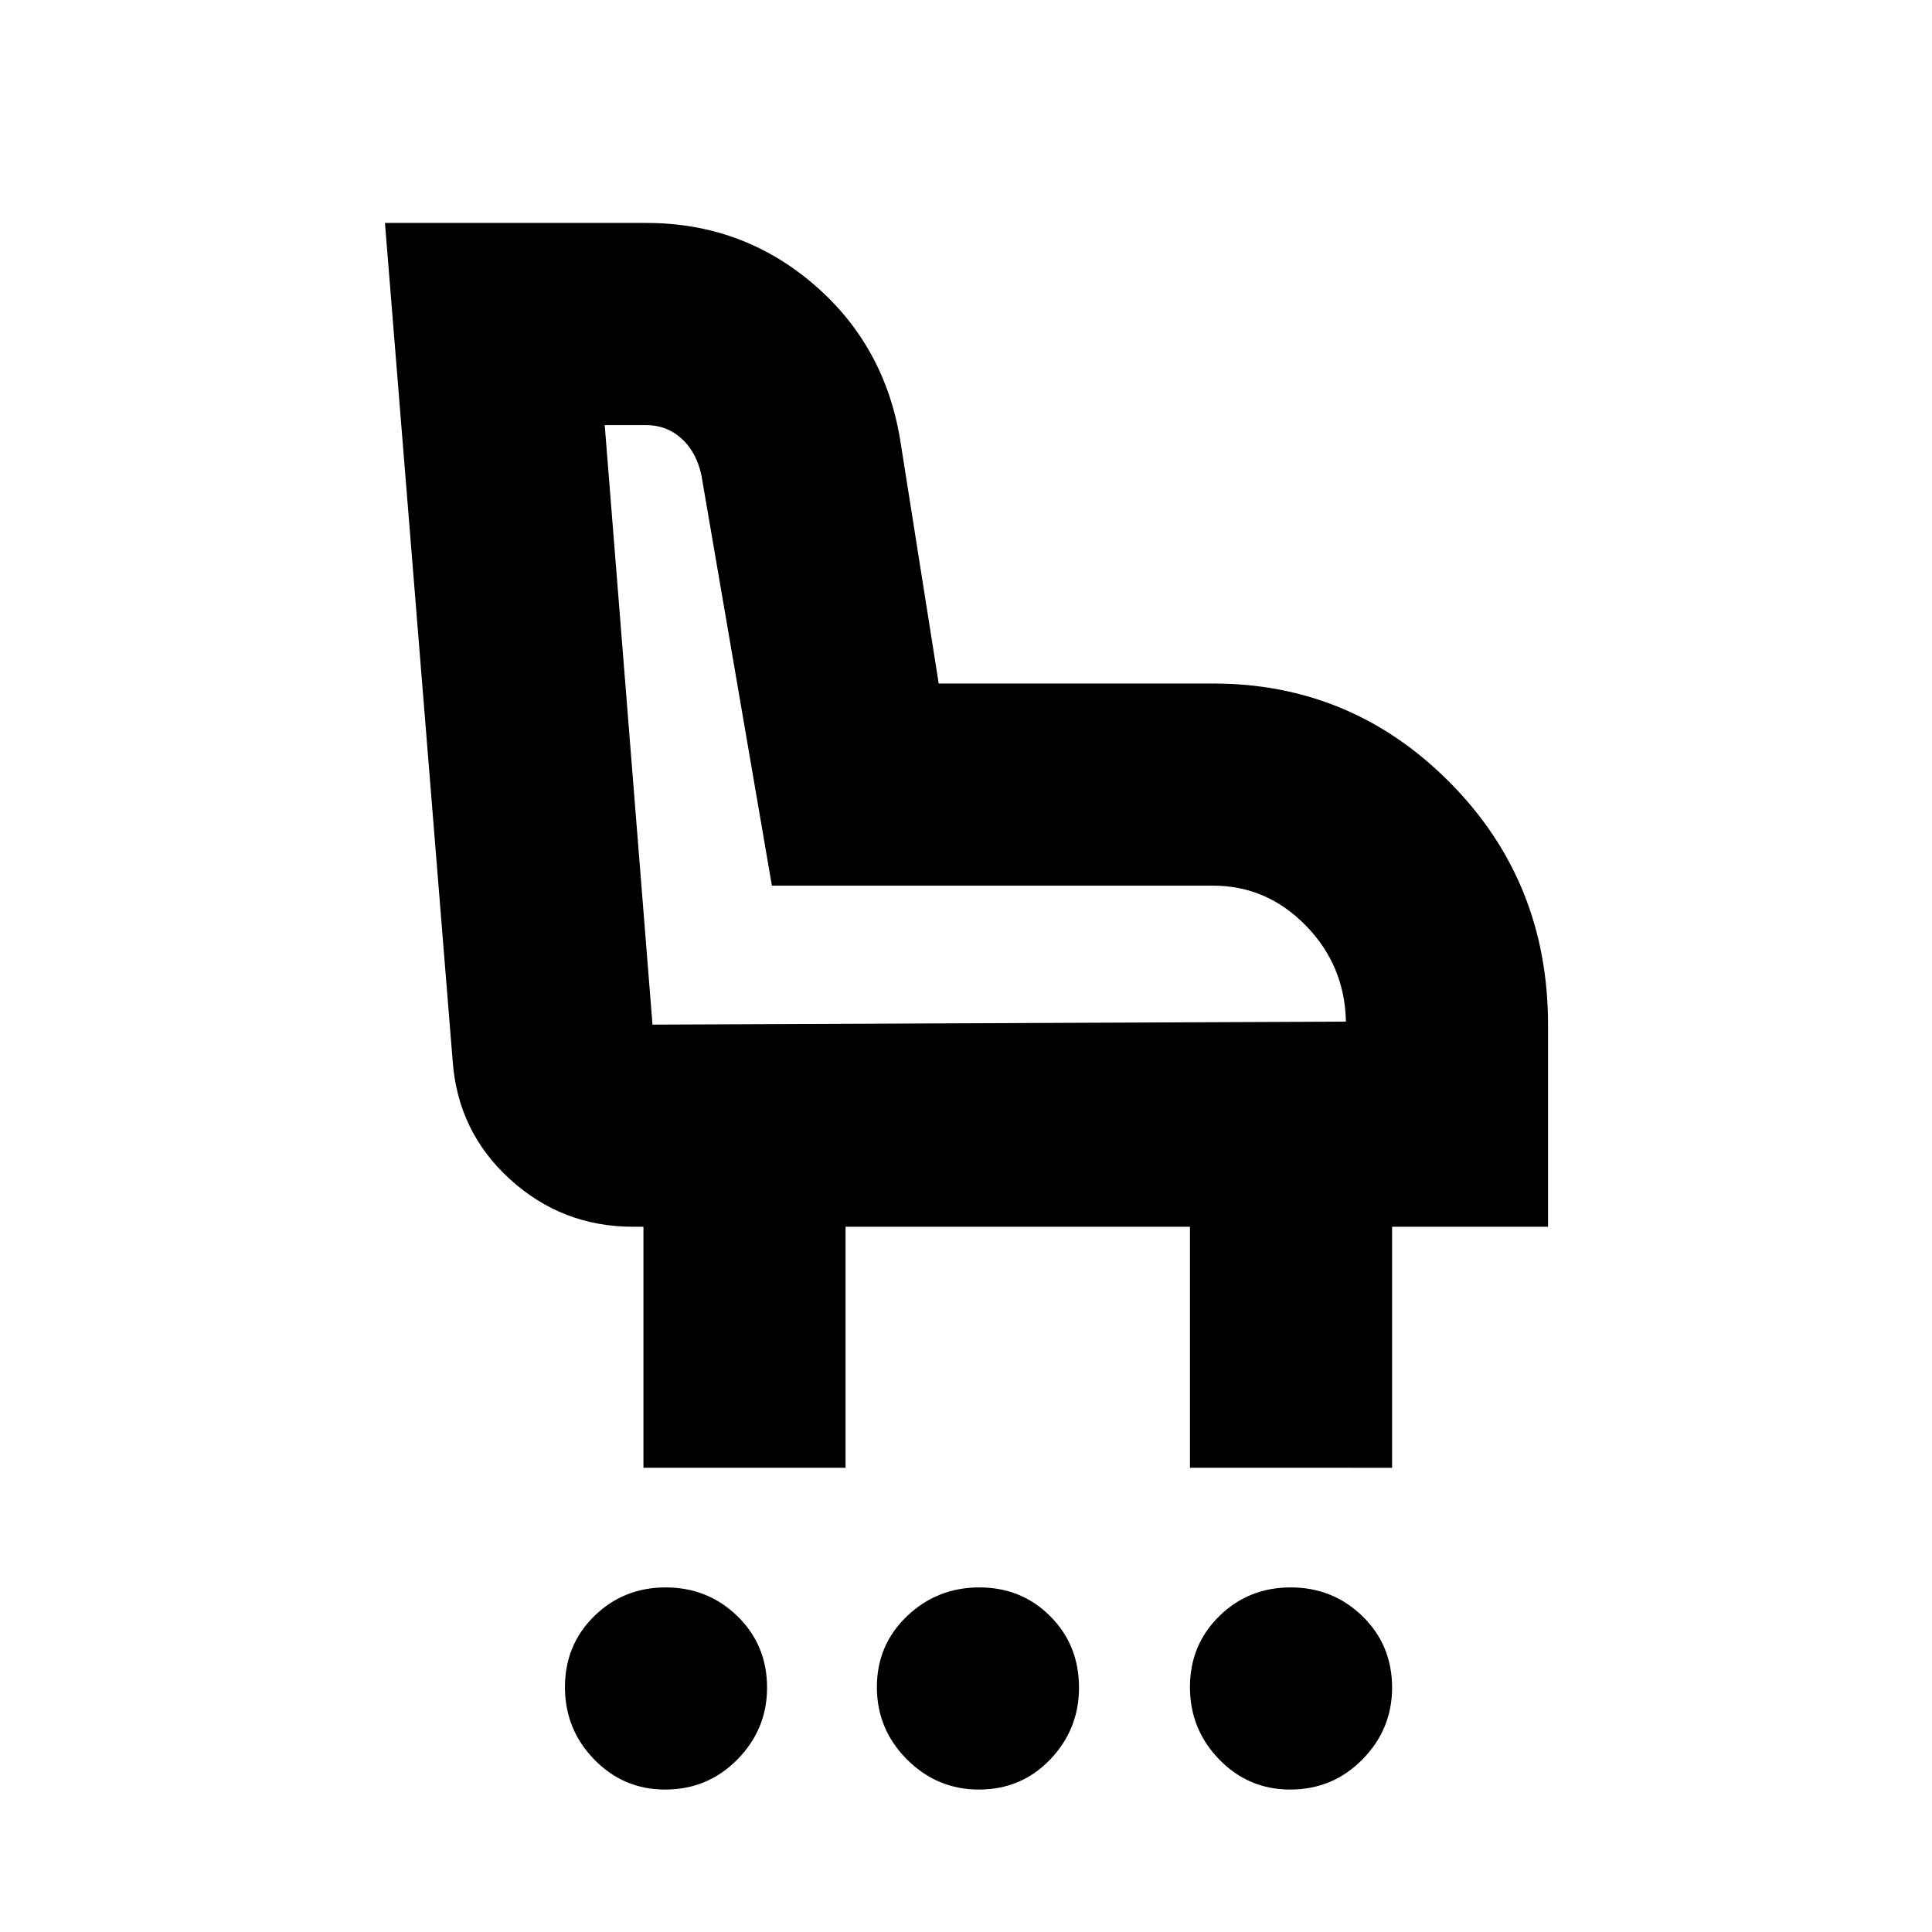 <svg xmlns="http://www.w3.org/2000/svg" height="24" viewBox="0 -960 960 960" width="24"><path d="M330.51-70.78q-20.72 0-35.26-14.96-14.53-14.96-14.53-35.93 0-20.98 14.53-35.26 14.54-14.29 35.51-14.29 20.98 0 35.69 14.32 14.7 14.32 14.7 35.48 0 20.72-14.73 35.68-14.74 14.96-35.91 14.96Zm155.85 0q-20.73 0-35.69-14.96-14.95-14.96-14.95-35.93 0-20.98 14.95-35.26 14.96-14.29 35.94-14.29 20.97 0 35.26 14.32 14.28 14.32 14.28 35.48 0 20.72-14.31 35.68-14.32 14.96-35.48 14.96Zm154.72 0q-20.73 0-35.26-14.96-14.54-14.96-14.54-35.93 0-20.98 14.54-35.26 14.53-14.29 35.51-14.29 20.97 0 35.68 14.32t14.71 35.48q0 20.72-14.74 35.68t-35.9 14.96ZM319.72-230.67v-119.76h-5.11q-35.3 0-61.27-23.67-25.97-23.66-28.43-58.97l-33.63-416.15h129.89q47.55 0 83.06 30.41 35.51 30.41 43.16 77.96l19.05 120.48h136.28q68.97 0 117.73 49.21 48.77 49.2 48.77 120.49v100.24h-77.5v119.76H591.28v-119.76H420.15v119.76H319.72Zm349.06-221.7q-.56-27.91-19.95-47.74-19.38-19.82-46.11-19.82H383.55l-35.03-203.96q-2.5-11.54-9.89-18.22-7.39-6.67-17.67-6.67h-20.48l23.74 297.91 344.56-1.5Zm-344.56 1.5Z"/></svg>